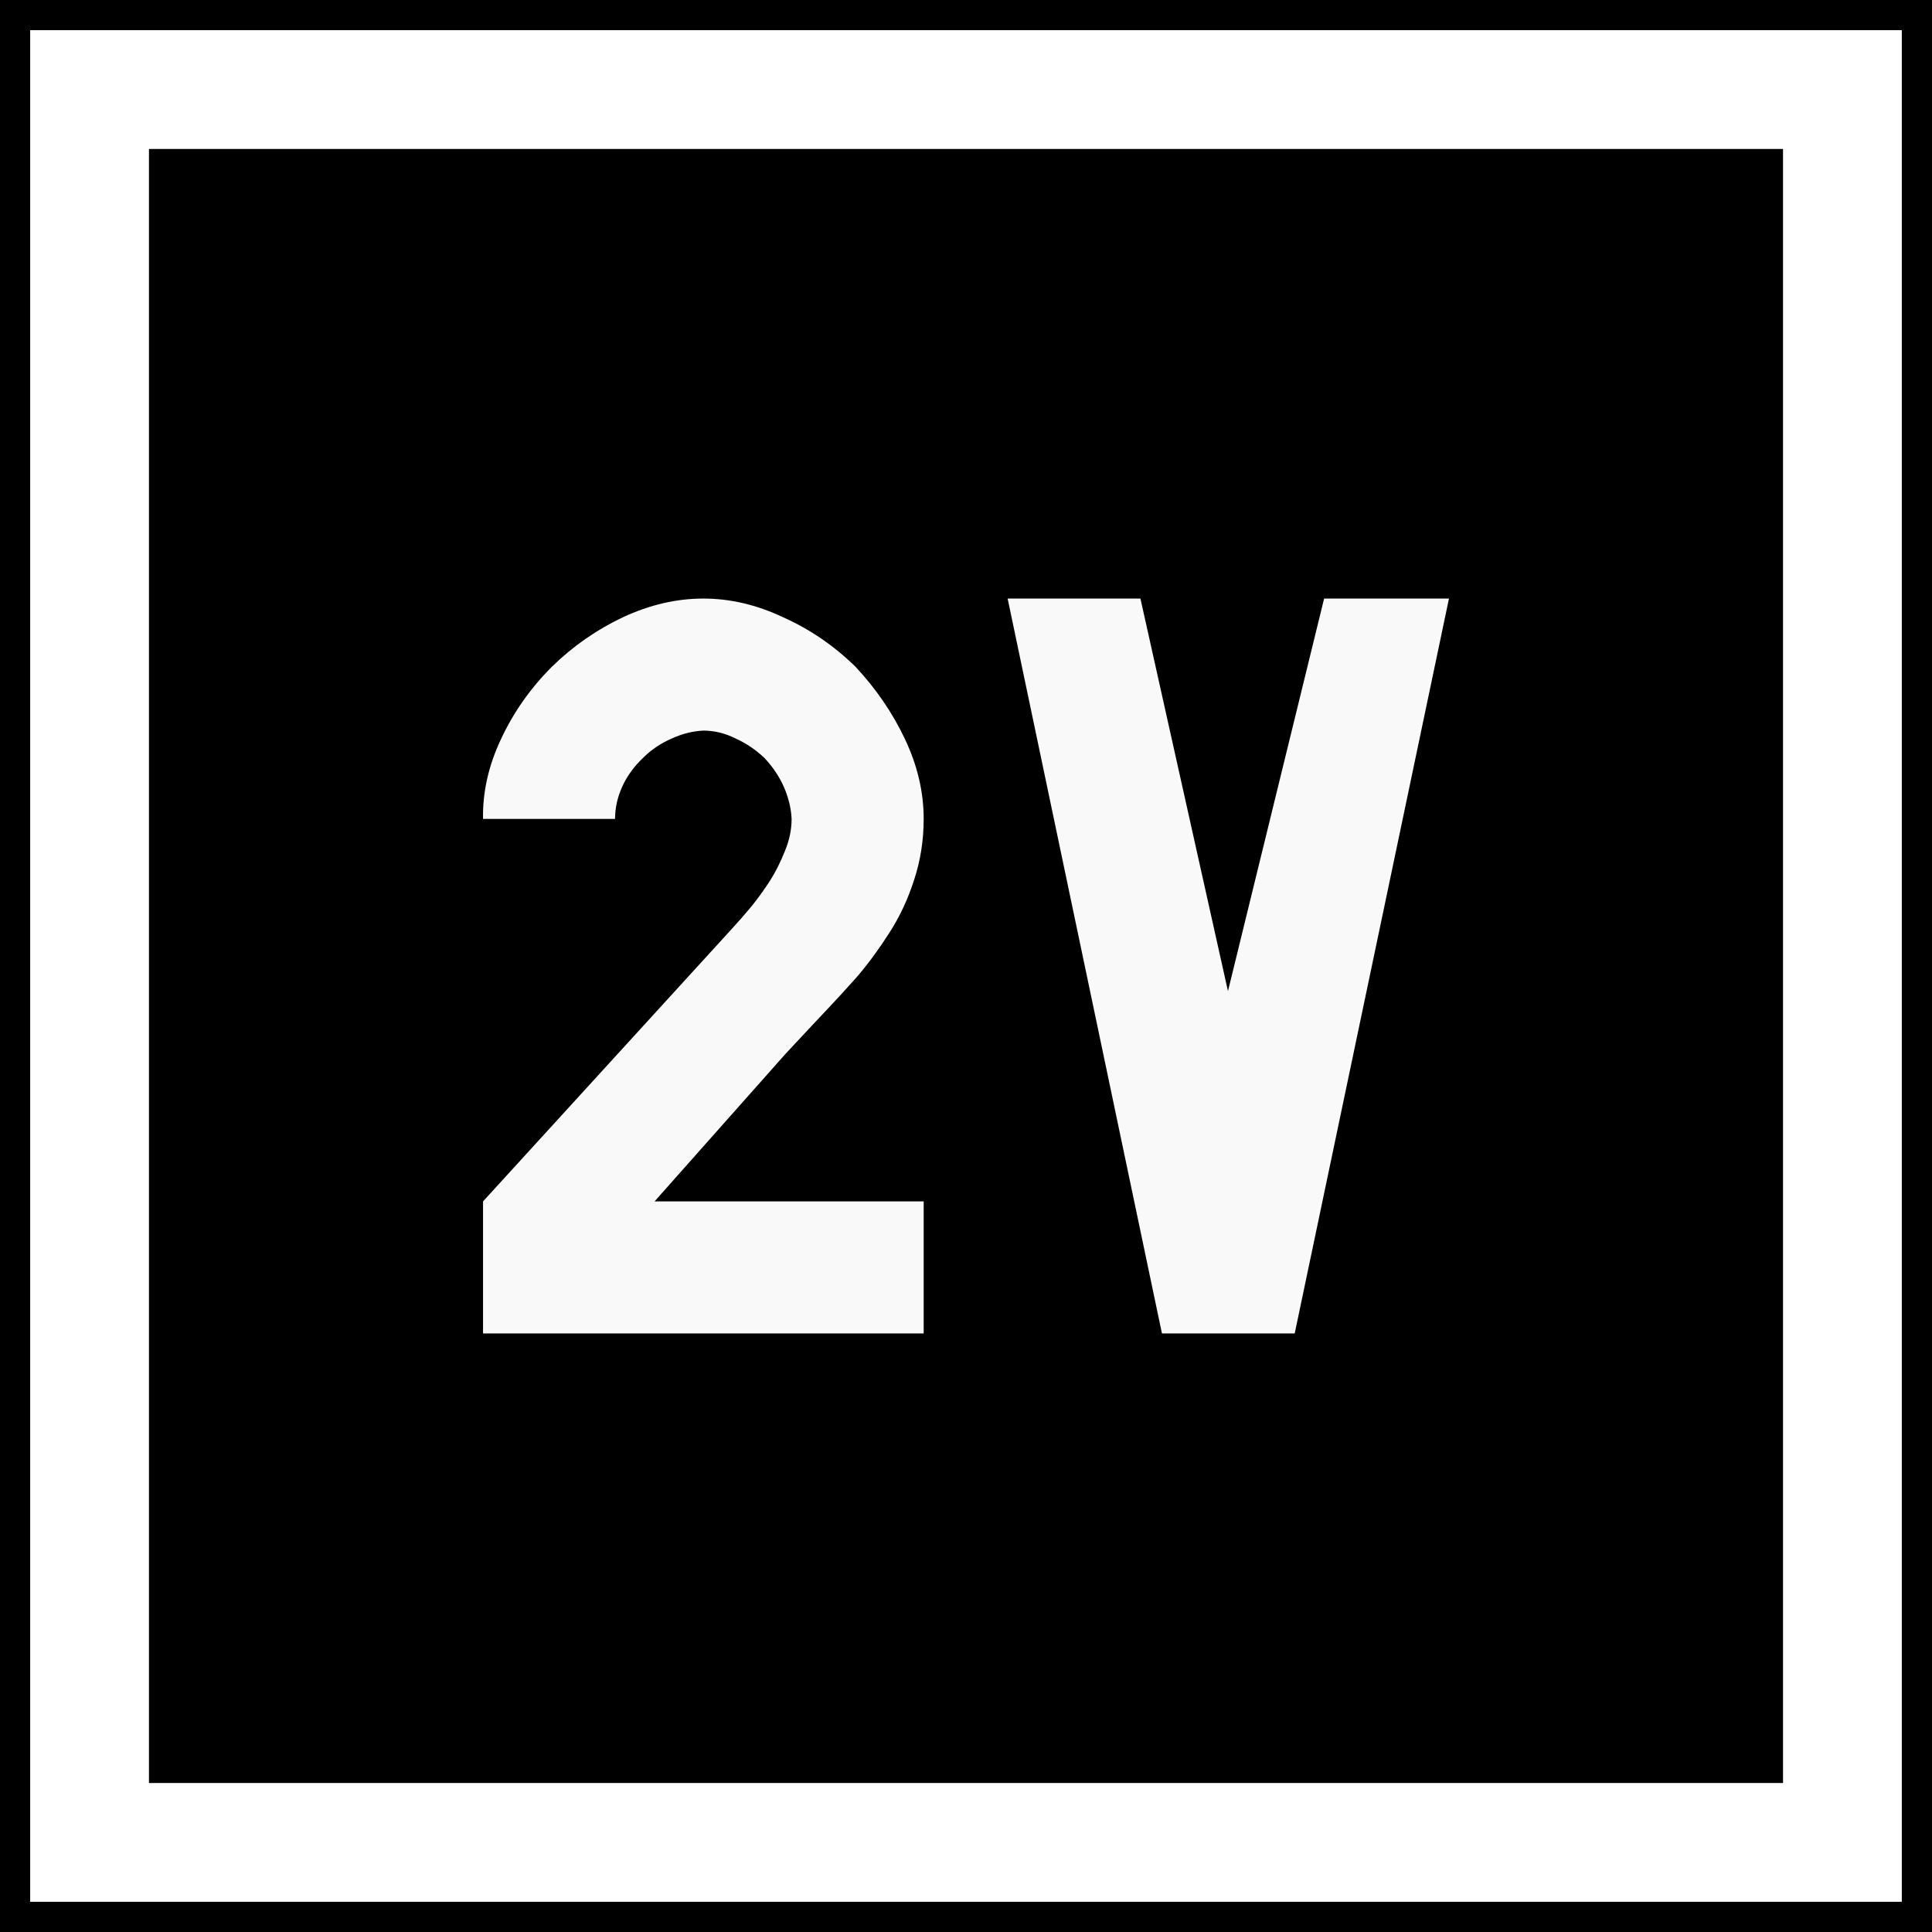 <svg xmlns="http://www.w3.org/2000/svg" width="64" height="64"><path d="M107.732 4.842h64v64h-64z" style="fill:#000;fill-opacity:1;fill-rule:nonzero;stroke:none;stroke-width:.637" transform="translate(-107.732 -4.842)"/><path d="M110.699 7.809h58.065v58.065h-58.065z" style="fill:none;stroke:#fff;stroke-width:3.935;stroke-miterlimit:4;stroke-dasharray:none;stroke-opacity:1" transform="translate(-107.732 -4.842)"/><g style="font-style:normal;font-variant:normal;font-weight:400;font-stretch:normal;font-size:32px;line-height:1.25;font-family:Roboto;font-variant-ligatures:normal;font-variant-caps:normal;font-variant-numeric:normal;font-feature-settings:normal;text-align:start;letter-spacing:0;word-spacing:0;writing-mode:lr-tb;text-anchor:start;fill:#fff;fill-opacity:1;stroke:none;stroke-width:4"><g aria-label="TT" style="font-style:normal;font-variant:normal;font-weight:400;font-stretch:normal;font-size:24.344px;line-height:1.25;font-family:Roboto;font-variant-ligatures:normal;font-variant-caps:normal;font-variant-numeric:normal;font-feature-settings:normal;text-align:start;letter-spacing:0;word-spacing:0;writing-mode:lr-tb;text-anchor:start;fill:#f9f9f9;fill-opacity:1;stroke:none;stroke-width:12.172"><path d="m131.958 35.63-8.225 9.01v4.374h14.597V44.64h-8.915l4.326-4.874.999-1.07q.88-.927 1.403-1.521.546-.642 1.046-1.427.523-.808.832-1.783.309-.95.309-1.997 0-1.331-.618-2.639-.619-1.307-1.64-2.4-1.07-1.047-2.402-1.641-1.307-.618-2.639-.618t-2.662.618q-1.308.618-2.354 1.64-1.07 1.07-1.688 2.401-.618 1.308-.594 2.64h4.374q0-.547.238-1.07.238-.524.69-.951.403-.405.95-.642.523-.238 1.046-.262.547 0 1.07.262.523.237.951.642.404.427.642.95.238.547.261 1.07 0 .523-.214 1.046-.214.547-.499.999-.309.475-.618.856-.357.428-.666.76zm16.452 2.044-2.9-13.004h-4.399l5.112 24.344h4.398l5.11-24.344h-4.136z" aria-label="2V" style="font-style:normal;font-variant:normal;font-weight:400;font-stretch:normal;font-family:PoliceSNCF;fill:#f9f9f9;stroke-width:12.172" transform="translate(-107.732 -4.842)"/></g></g></svg>